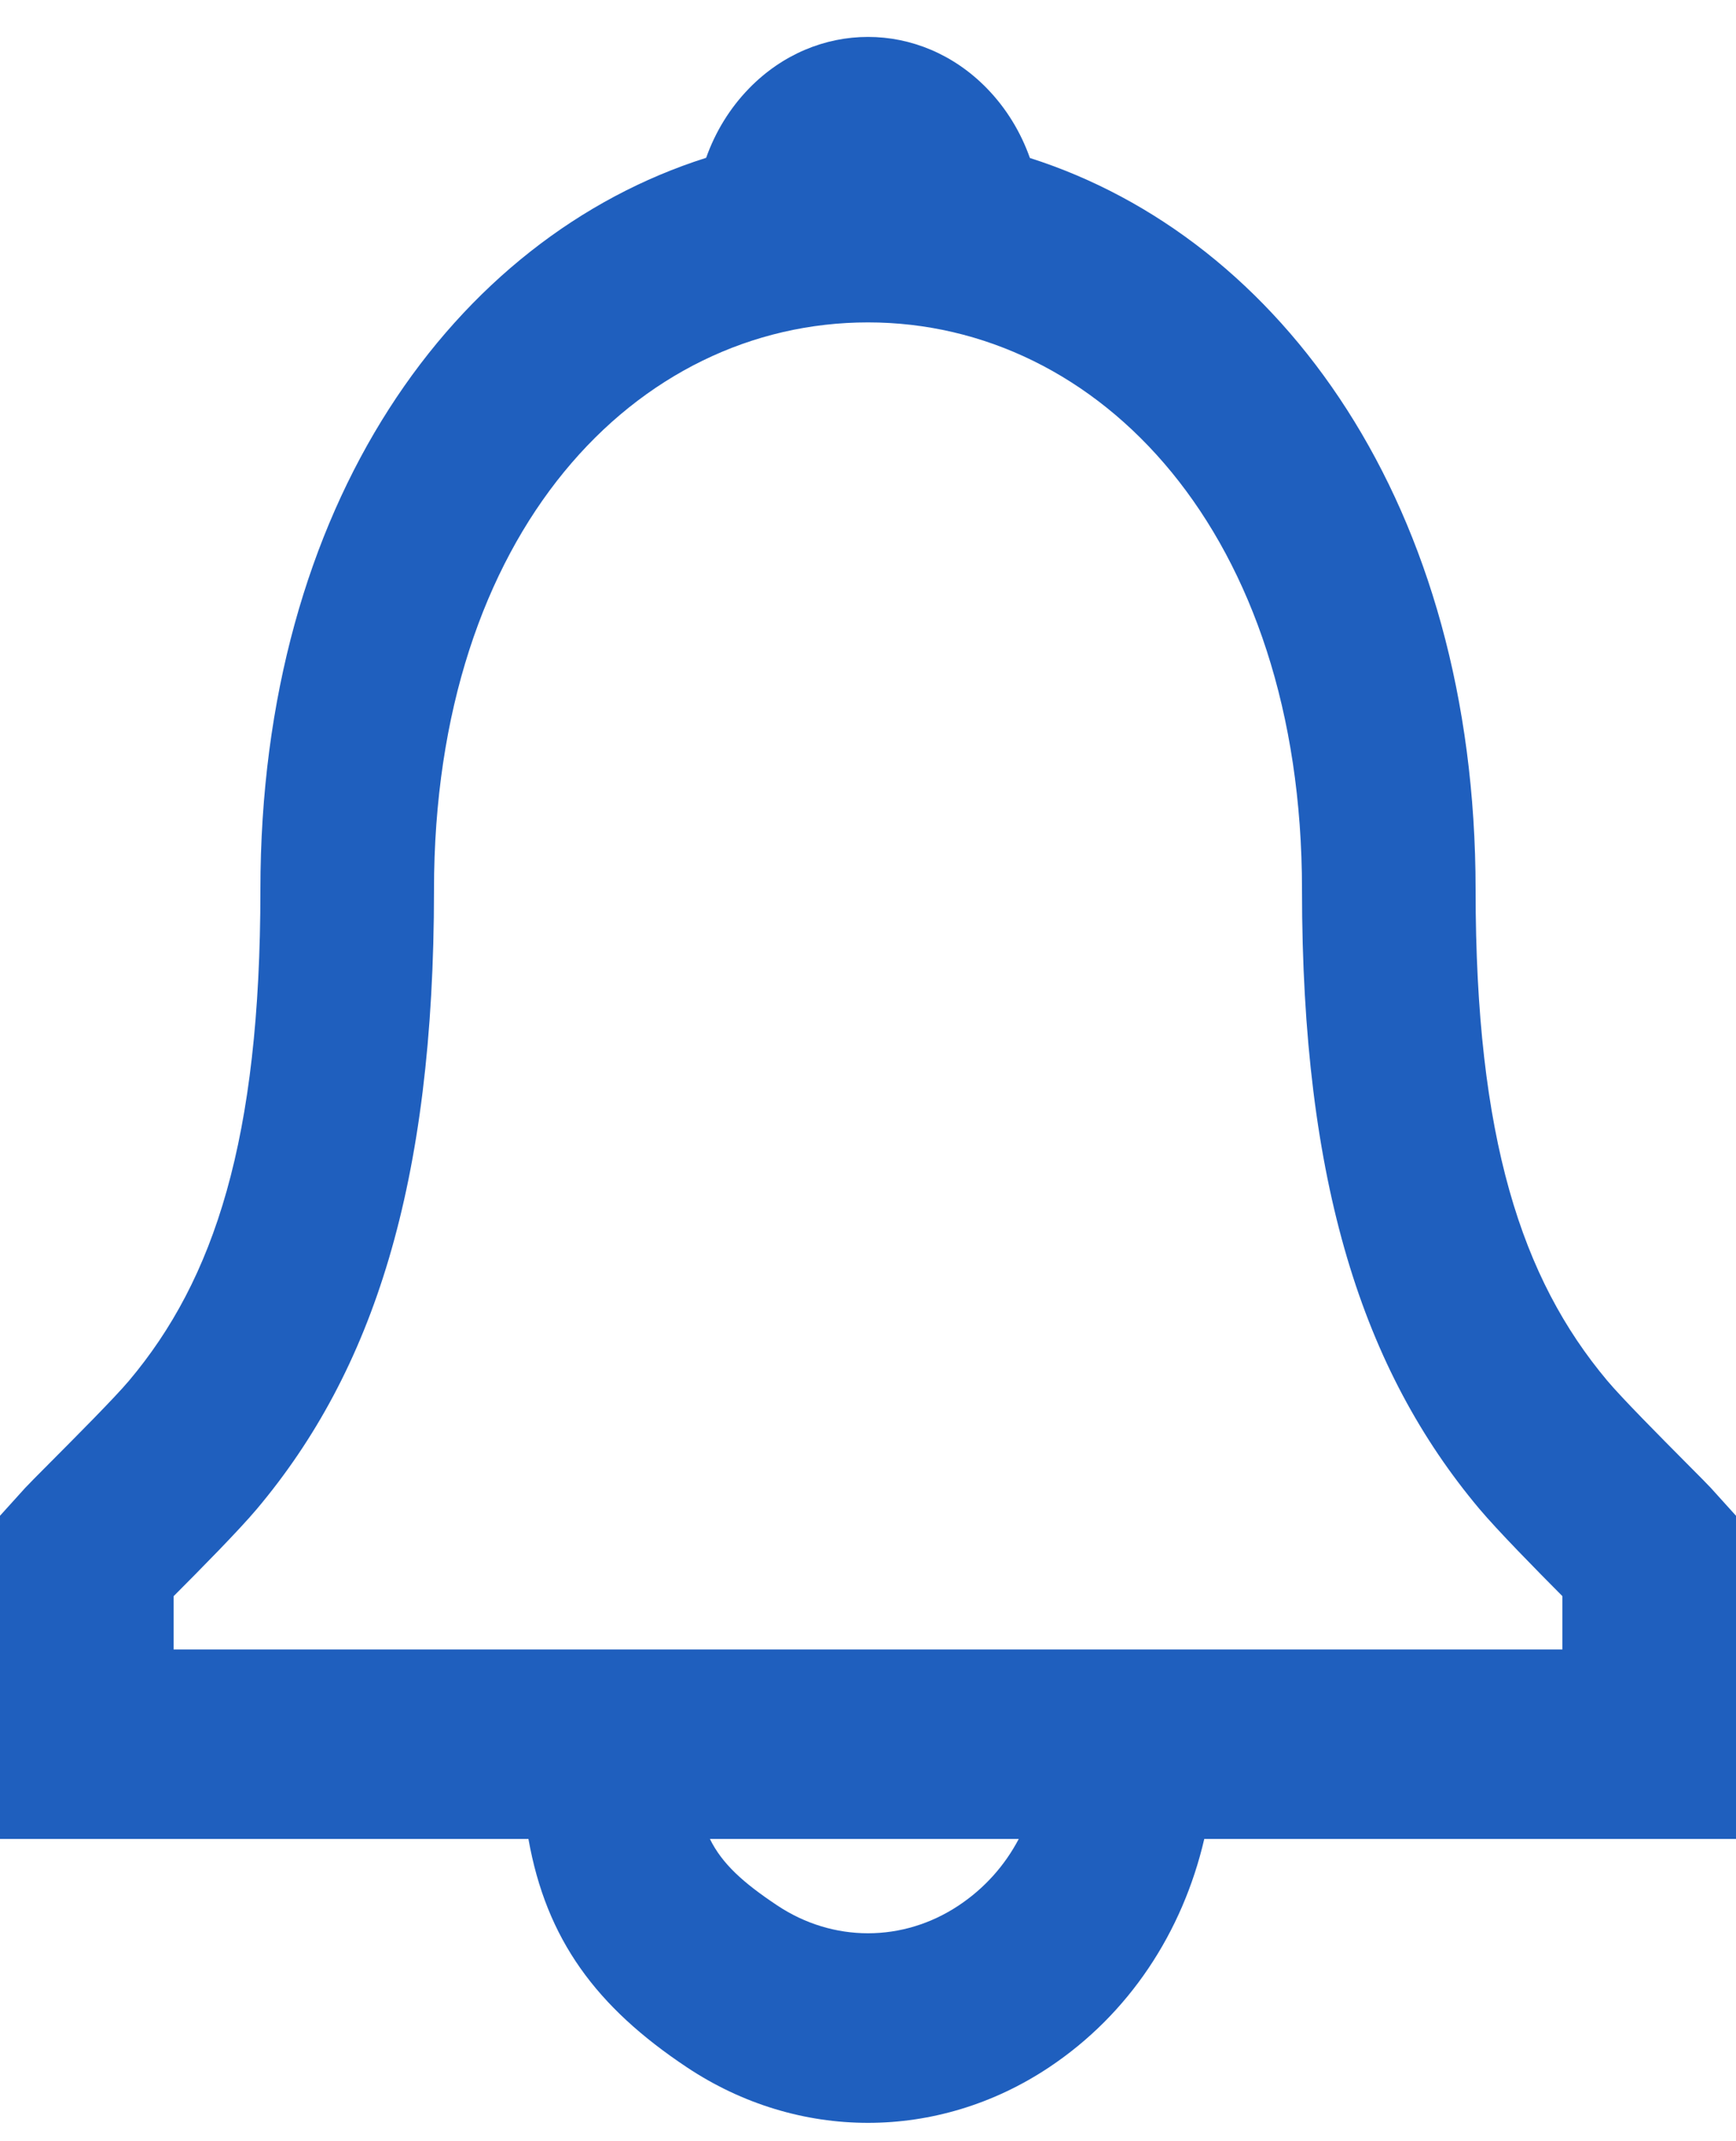 <svg width="30" height="37" viewBox="0 0 30 37" fill="none" xmlns="http://www.w3.org/2000/svg">
<path fill-rule="evenodd" clip-rule="evenodd" d="M25.5 15.377C25.5 8.729 22.142 4.115 17.798 2.73C17.641 2.286 17.392 1.873 17.054 1.526C15.9 0.342 14.1 0.342 12.946 1.526C12.609 1.872 12.36 2.284 12.203 2.727C7.853 4.106 4.5 8.71 4.5 15.377C4.5 19.691 3.703 22.108 2.229 23.859C1.982 24.152 1.314 24.823 0.862 25.277L0.862 25.277L0.862 25.277C0.648 25.492 0.482 25.659 0.432 25.714L0 26.192V31.777H9.132C9.441 33.516 10.305 34.68 11.868 35.721C13.791 37.003 16.209 37.003 18.132 35.721C19.511 34.802 20.436 33.39 20.811 31.777H30V26.192L29.568 25.714C29.523 25.664 29.363 25.503 29.155 25.294L29.155 25.294C28.704 24.84 28.023 24.154 27.773 23.855C26.297 22.095 25.5 19.675 25.5 15.377ZM17.605 31.777H12.268C12.48 32.207 12.841 32.532 13.431 32.925C14.394 33.567 15.606 33.567 16.569 32.925C17.015 32.628 17.364 32.235 17.605 31.777ZM25.56 26.067C25.876 26.443 26.552 27.131 27 27.581V28.502H3V27.582C3.444 27.137 4.123 26.45 4.438 26.076C6.441 23.695 7.5 20.483 7.5 15.377C7.5 9.186 10.999 5.571 15 5.571C18.99 5.571 22.5 9.205 22.5 15.377C22.5 20.467 23.559 23.68 25.56 26.067Z" fill="#1F5FBE"/>
</svg>
